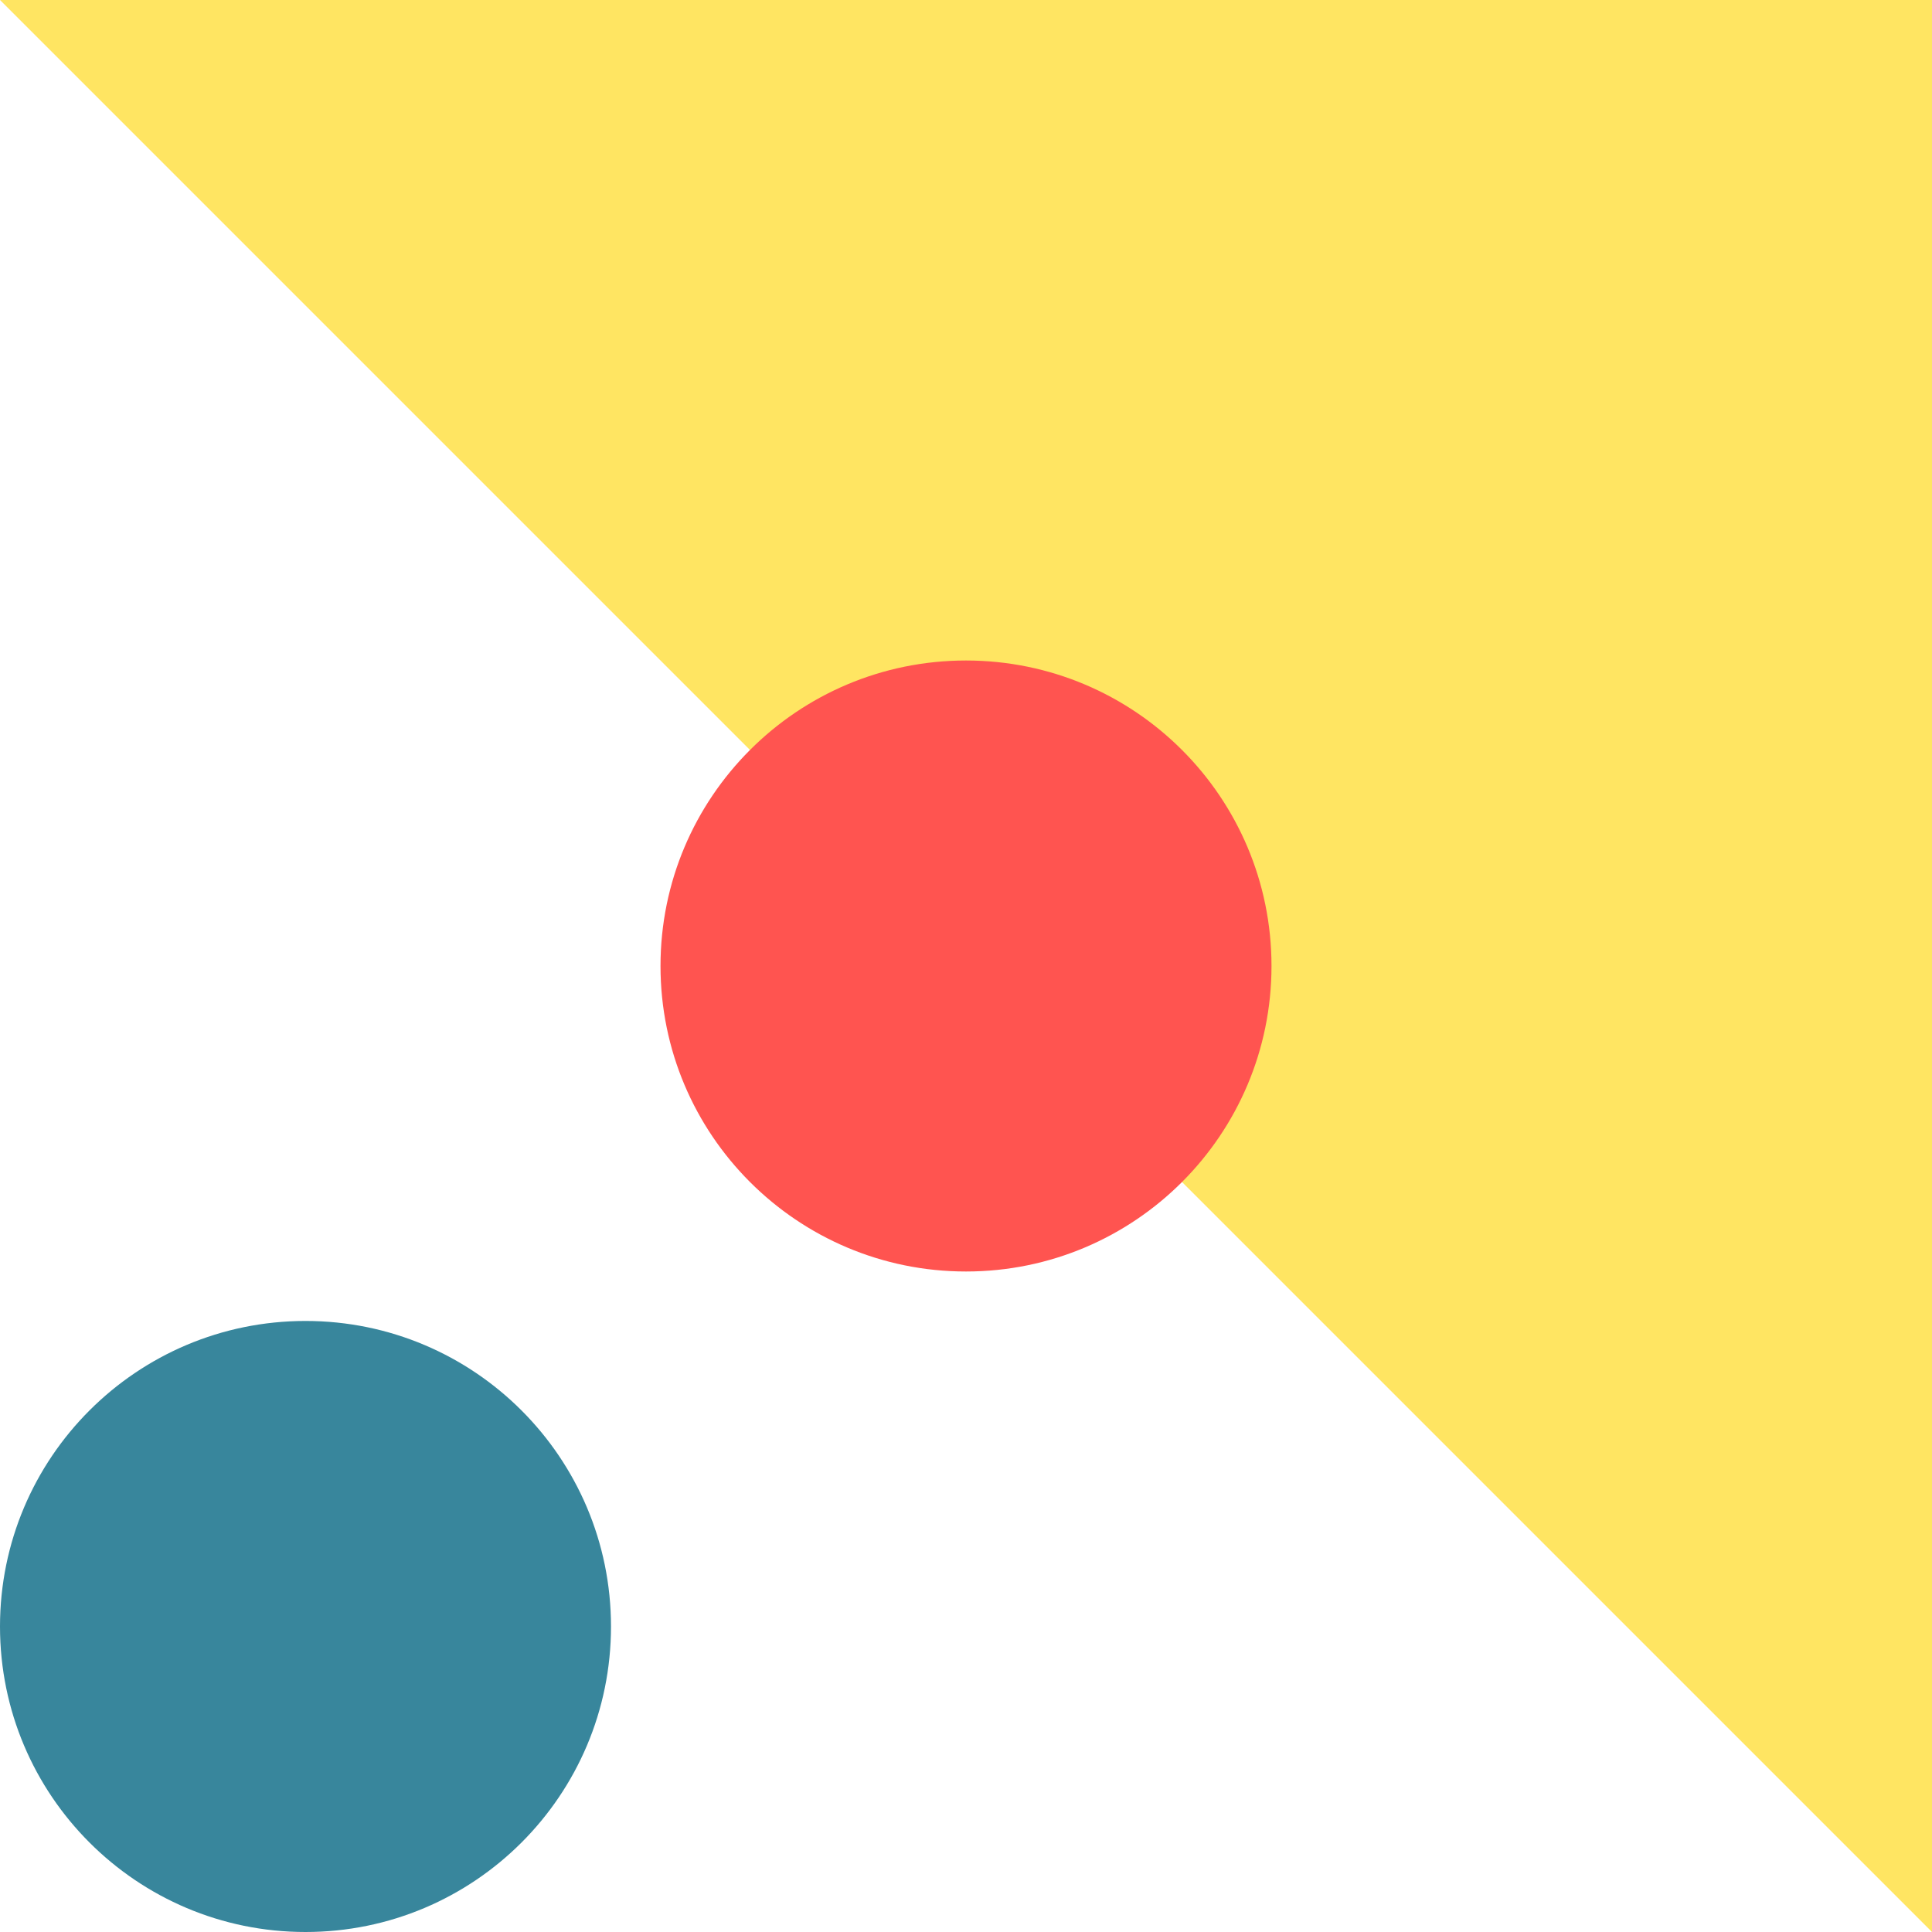 <svg width="40" height="40" viewBox="0 0 40 40" fill="none" xmlns="http://www.w3.org/2000/svg">
<path d="M-1.74846e-06 0L40 -1.74846e-06L40 40L-1.74846e-06 0Z" fill="#FFE562"/>
<path d="M6.325 27.349C2.832 27.349 -4.29184e-07 30.181 -2.76485e-07 33.675C-1.23787e-07 37.168 2.832 40 6.325 40C9.819 40 12.65 37.168 12.65 33.675C12.65 30.181 9.819 27.349 6.325 27.349Z" fill="#38869C"/>
<path d="M20 13.675C16.507 13.675 13.675 16.507 13.675 20C13.675 23.493 16.507 26.325 20 26.325C23.493 26.325 26.325 23.493 26.325 20C26.325 16.507 23.493 13.675 20 13.675Z" fill="#FF5450"/>
</svg>
